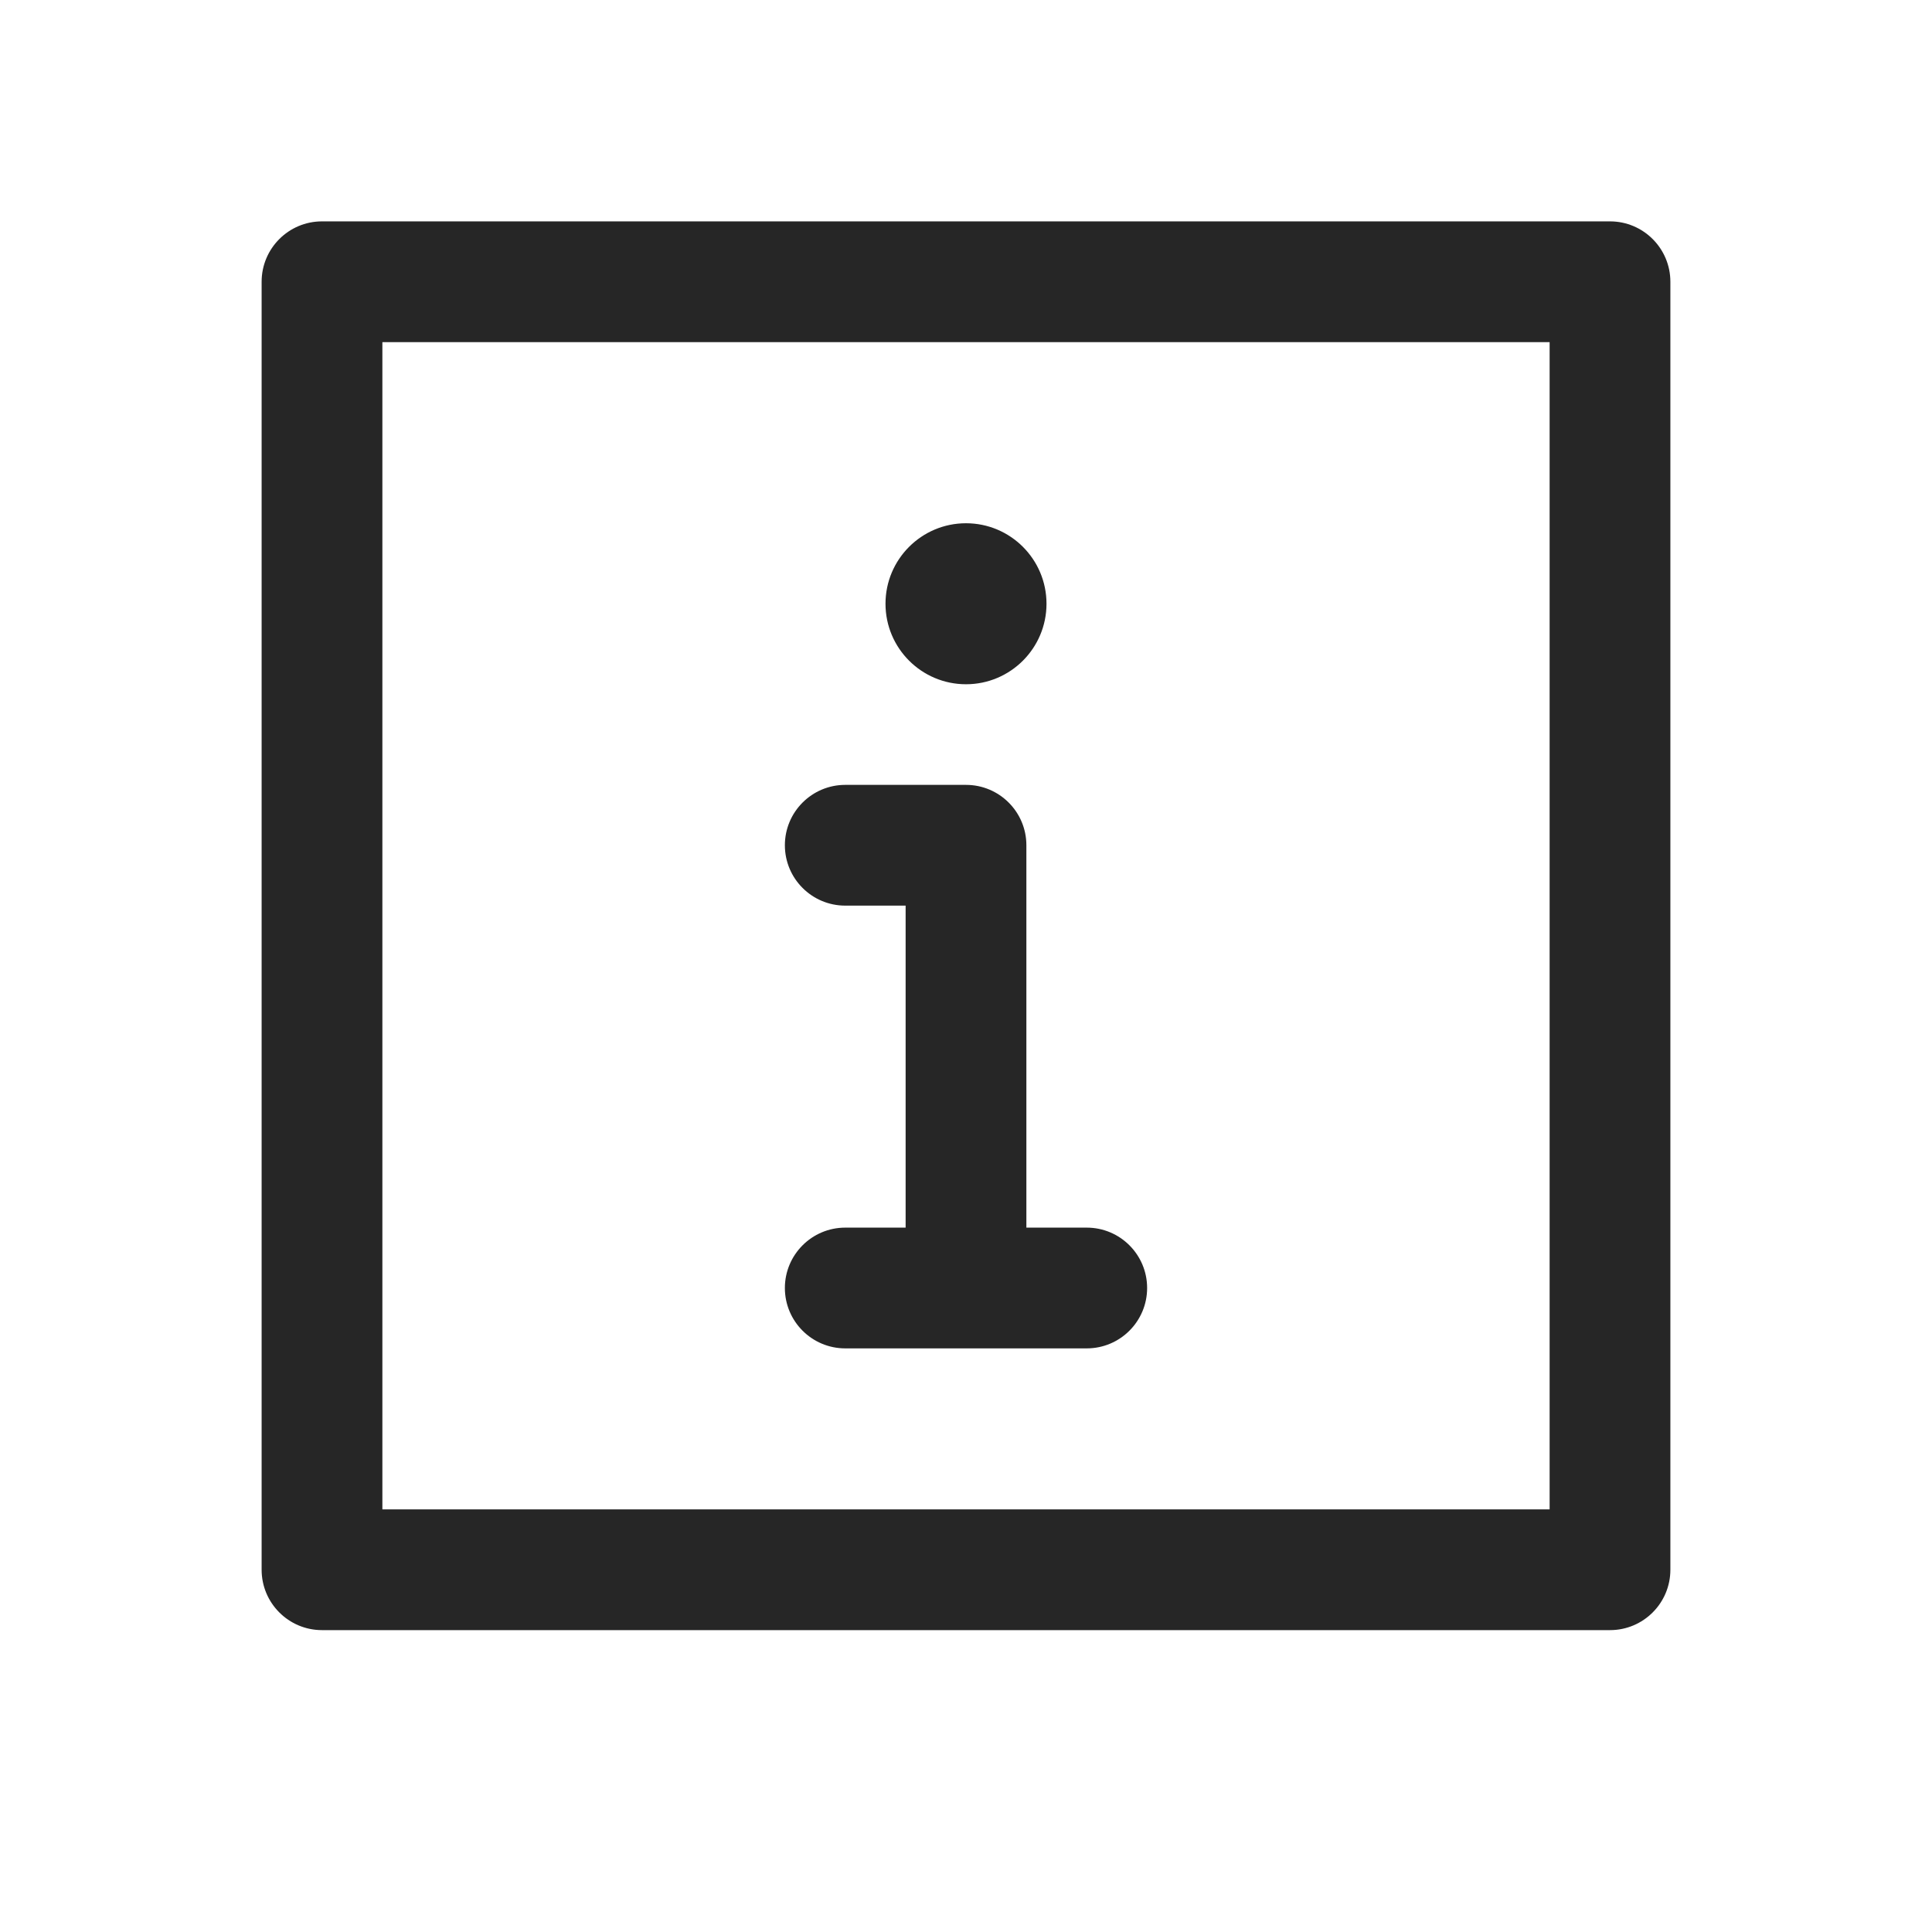 <svg width="24" height="24" viewBox="0 0 24 24" fill="none" xmlns="http://www.w3.org/2000/svg">
<path fill-rule="evenodd" clip-rule="evenodd" d="M4 2.75C3.586 2.75 3.25 3.086 3.25 3.5V19.5C3.25 19.914 3.586 20.25 4 20.25H20C20.414 20.25 20.75 19.914 20.75 19.5V3.5C20.75 3.086 20.414 2.75 20 2.75H4ZM4.75 18.75V4.25H19.25V18.75H4.75ZM12 6.5C11.448 6.5 11 6.948 11 7.5C11 8.052 11.448 8.5 12 8.5C12.552 8.5 13 8.052 13 7.5C13 6.948 12.552 6.5 12 6.5ZM10.5 9.75C10.086 9.75 9.75 10.086 9.75 10.5C9.75 10.914 10.086 11.25 10.5 11.25H11.25V15.25H10.5C10.086 15.25 9.75 15.586 9.75 16C9.75 16.414 10.086 16.75 10.5 16.75H12H13.5C13.914 16.75 14.25 16.414 14.25 16C14.25 15.586 13.914 15.25 13.5 15.25H12.75V10.5C12.75 10.086 12.414 9.75 12 9.75H10.5Z" fill="#262626"/>
</svg>

